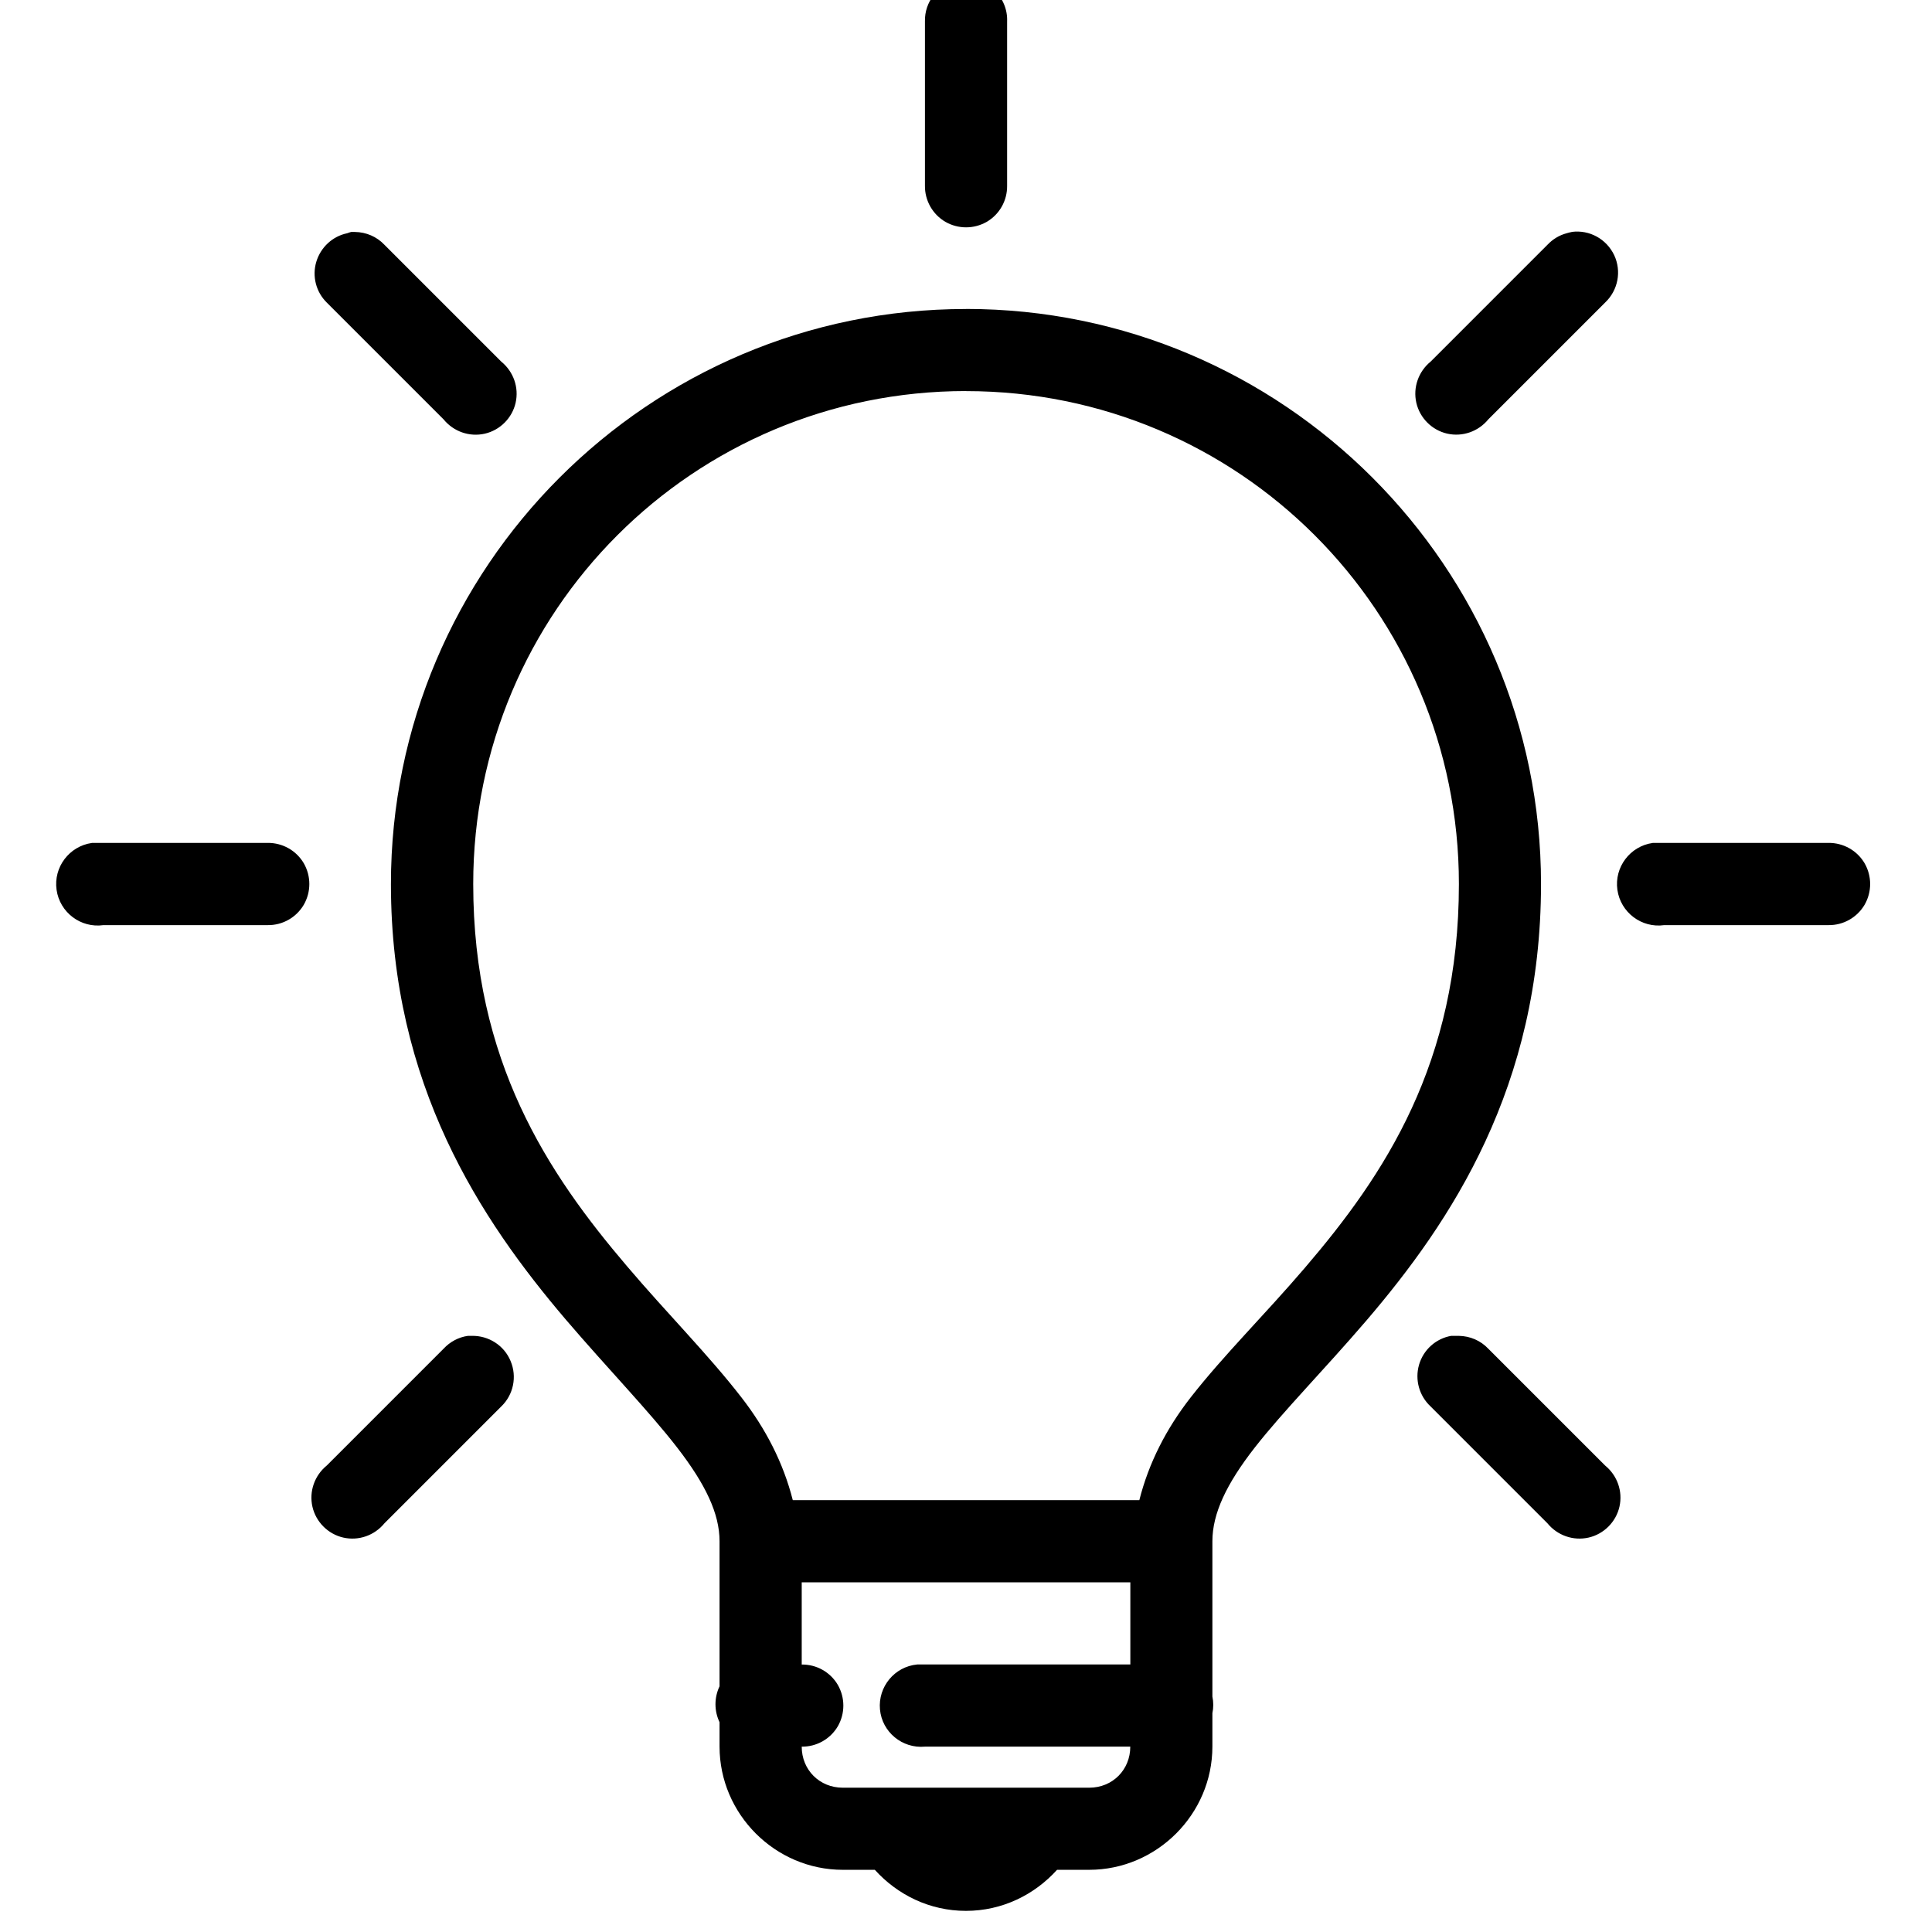 <!-- Generated by IcoMoon.io -->
<svg version="1.1" xmlns="http://www.w3.org/2000/svg" width="32" height="32" viewBox="0 0 32 32">
<title>light-on</title>
<path d="M15.936-0.346c-0.029 0.005-0.058 0.013-0.085 0.021-0.316 0.072-0.539 0.356-0.531 0.68v2.721c-0.003 0.244 0.125 0.473 0.338 0.598 0.213 0.122 0.473 0.122 0.686 0 0.213-0.125 0.34-0.353 0.337-0.598v-2.721c0.008-0.197-0.072-0.385-0.213-0.518-0.143-0.136-0.337-0.202-0.531-0.183zM5.816 3.842c-0.021 0.005-0.043 0.013-0.064 0.021-0.245 0.050-0.441 0.234-0.513 0.473s-0.005 0.5 0.173 0.675l1.935 1.935c0.165 0.202 0.428 0.295 0.683 0.237 0.252-0.058 0.452-0.258 0.51-0.51 0.058-0.255-0.035-0.518-0.237-0.683l-1.935-1.935c-0.128-0.136-0.303-0.21-0.489-0.213-0.021 0-0.043 0-0.064 0zM26.035 3.842c-0.029 0.005-0.058 0.013-0.085 0.021-0.122 0.032-0.231 0.098-0.319 0.191l-1.935 1.935c-0.202 0.165-0.295 0.428-0.237 0.683 0.058 0.252 0.258 0.452 0.51 0.51 0.255 0.058 0.518-0.035 0.683-0.237l1.935-1.935c0.213-0.202 0.274-0.518 0.149-0.784-0.128-0.268-0.409-0.423-0.702-0.385zM16 5.118c-5.251 0-9.525 4.273-9.525 9.525 0 3.327 1.491 5.562 2.891 7.207 0.702 0.821 1.379 1.517 1.85 2.126s0.702 1.095 0.702 1.552v2.402c-0.090 0.189-0.090 0.407 0 0.595v0.404c0 1.119 0.922 2.041 2.041 2.041h0.531c0.375 0.415 0.909 0.68 1.509 0.68s1.135-0.266 1.509-0.68h0.532c1.119 0 2.041-0.922 2.041-2.041v-0.553c0.019-0.090 0.019-0.186 0-0.276v-2.572c0-0.457 0.231-0.949 0.702-1.552s1.148-1.286 1.85-2.105c1.401-1.637 2.891-3.872 2.891-7.229 0-5.251-4.273-9.525-9.525-9.525zM16 6.478c4.518 0 8.164 3.646 8.164 8.164 0 2.966-1.23 4.815-2.551 6.357-0.659 0.771-1.342 1.443-1.892 2.147-0.404 0.518-0.694 1.084-0.85 1.701h-5.74c-0.157-0.617-0.446-1.18-0.85-1.701-0.55-0.71-1.233-1.393-1.892-2.169-1.321-1.549-2.551-3.402-2.551-6.336 0-4.518 3.646-8.164 8.164-8.164zM1.522 13.962c-0.375 0.053-0.638 0.401-0.585 0.776s0.401 0.638 0.776 0.585h2.721c0.245 0.003 0.473-0.125 0.598-0.338 0.122-0.213 0.122-0.473 0-0.686-0.125-0.213-0.353-0.34-0.598-0.338h-2.721c-0.021 0-0.043 0-0.064 0s-0.043 0-0.064 0c-0.021 0-0.043 0-0.064 0zM27.374 13.962c-0.375 0.053-0.638 0.401-0.585 0.776s0.401 0.638 0.776 0.585h2.721c0.244 0.003 0.473-0.125 0.598-0.338 0.122-0.213 0.122-0.473 0-0.686-0.125-0.213-0.353-0.34-0.598-0.338h-2.721c-0.021 0-0.043 0-0.064 0s-0.043 0-0.064 0c-0.021 0-0.043 0-0.064 0zM7.751 22.126c-0.154 0.021-0.298 0.098-0.404 0.213l-1.935 1.935c-0.202 0.165-0.295 0.428-0.237 0.683 0.058 0.252 0.258 0.452 0.51 0.51 0.255 0.058 0.518-0.035 0.683-0.237l1.935-1.935c0.202-0.194 0.263-0.494 0.154-0.752-0.106-0.258-0.364-0.423-0.643-0.417-0.021 0-0.043 0-0.064 0zM24.036 22.126c-0.255 0.045-0.46 0.231-0.532 0.478-0.072 0.25 0.003 0.516 0.191 0.691l1.935 1.935c0.165 0.202 0.428 0.295 0.683 0.237 0.252-0.058 0.452-0.258 0.51-0.51 0.058-0.255-0.035-0.518-0.237-0.683l-1.935-1.935c-0.128-0.136-0.303-0.21-0.489-0.213-0.021 0-0.043 0-0.064 0s-0.043 0-0.064 0zM13.279 26.208h5.443v1.361h-3.402c-0.021 0-0.043 0-0.064 0s-0.043 0-0.064 0c-0.375 0.035-0.651 0.369-0.617 0.744s0.369 0.651 0.744 0.617h3.402c0 0.385-0.295 0.68-0.68 0.68h-4.082c-0.385 0-0.68-0.295-0.68-0.68 0.245 0.003 0.473-0.125 0.598-0.337 0.122-0.213 0.122-0.473 0-0.686-0.125-0.213-0.353-0.34-0.598-0.337z"></path>
</svg>
